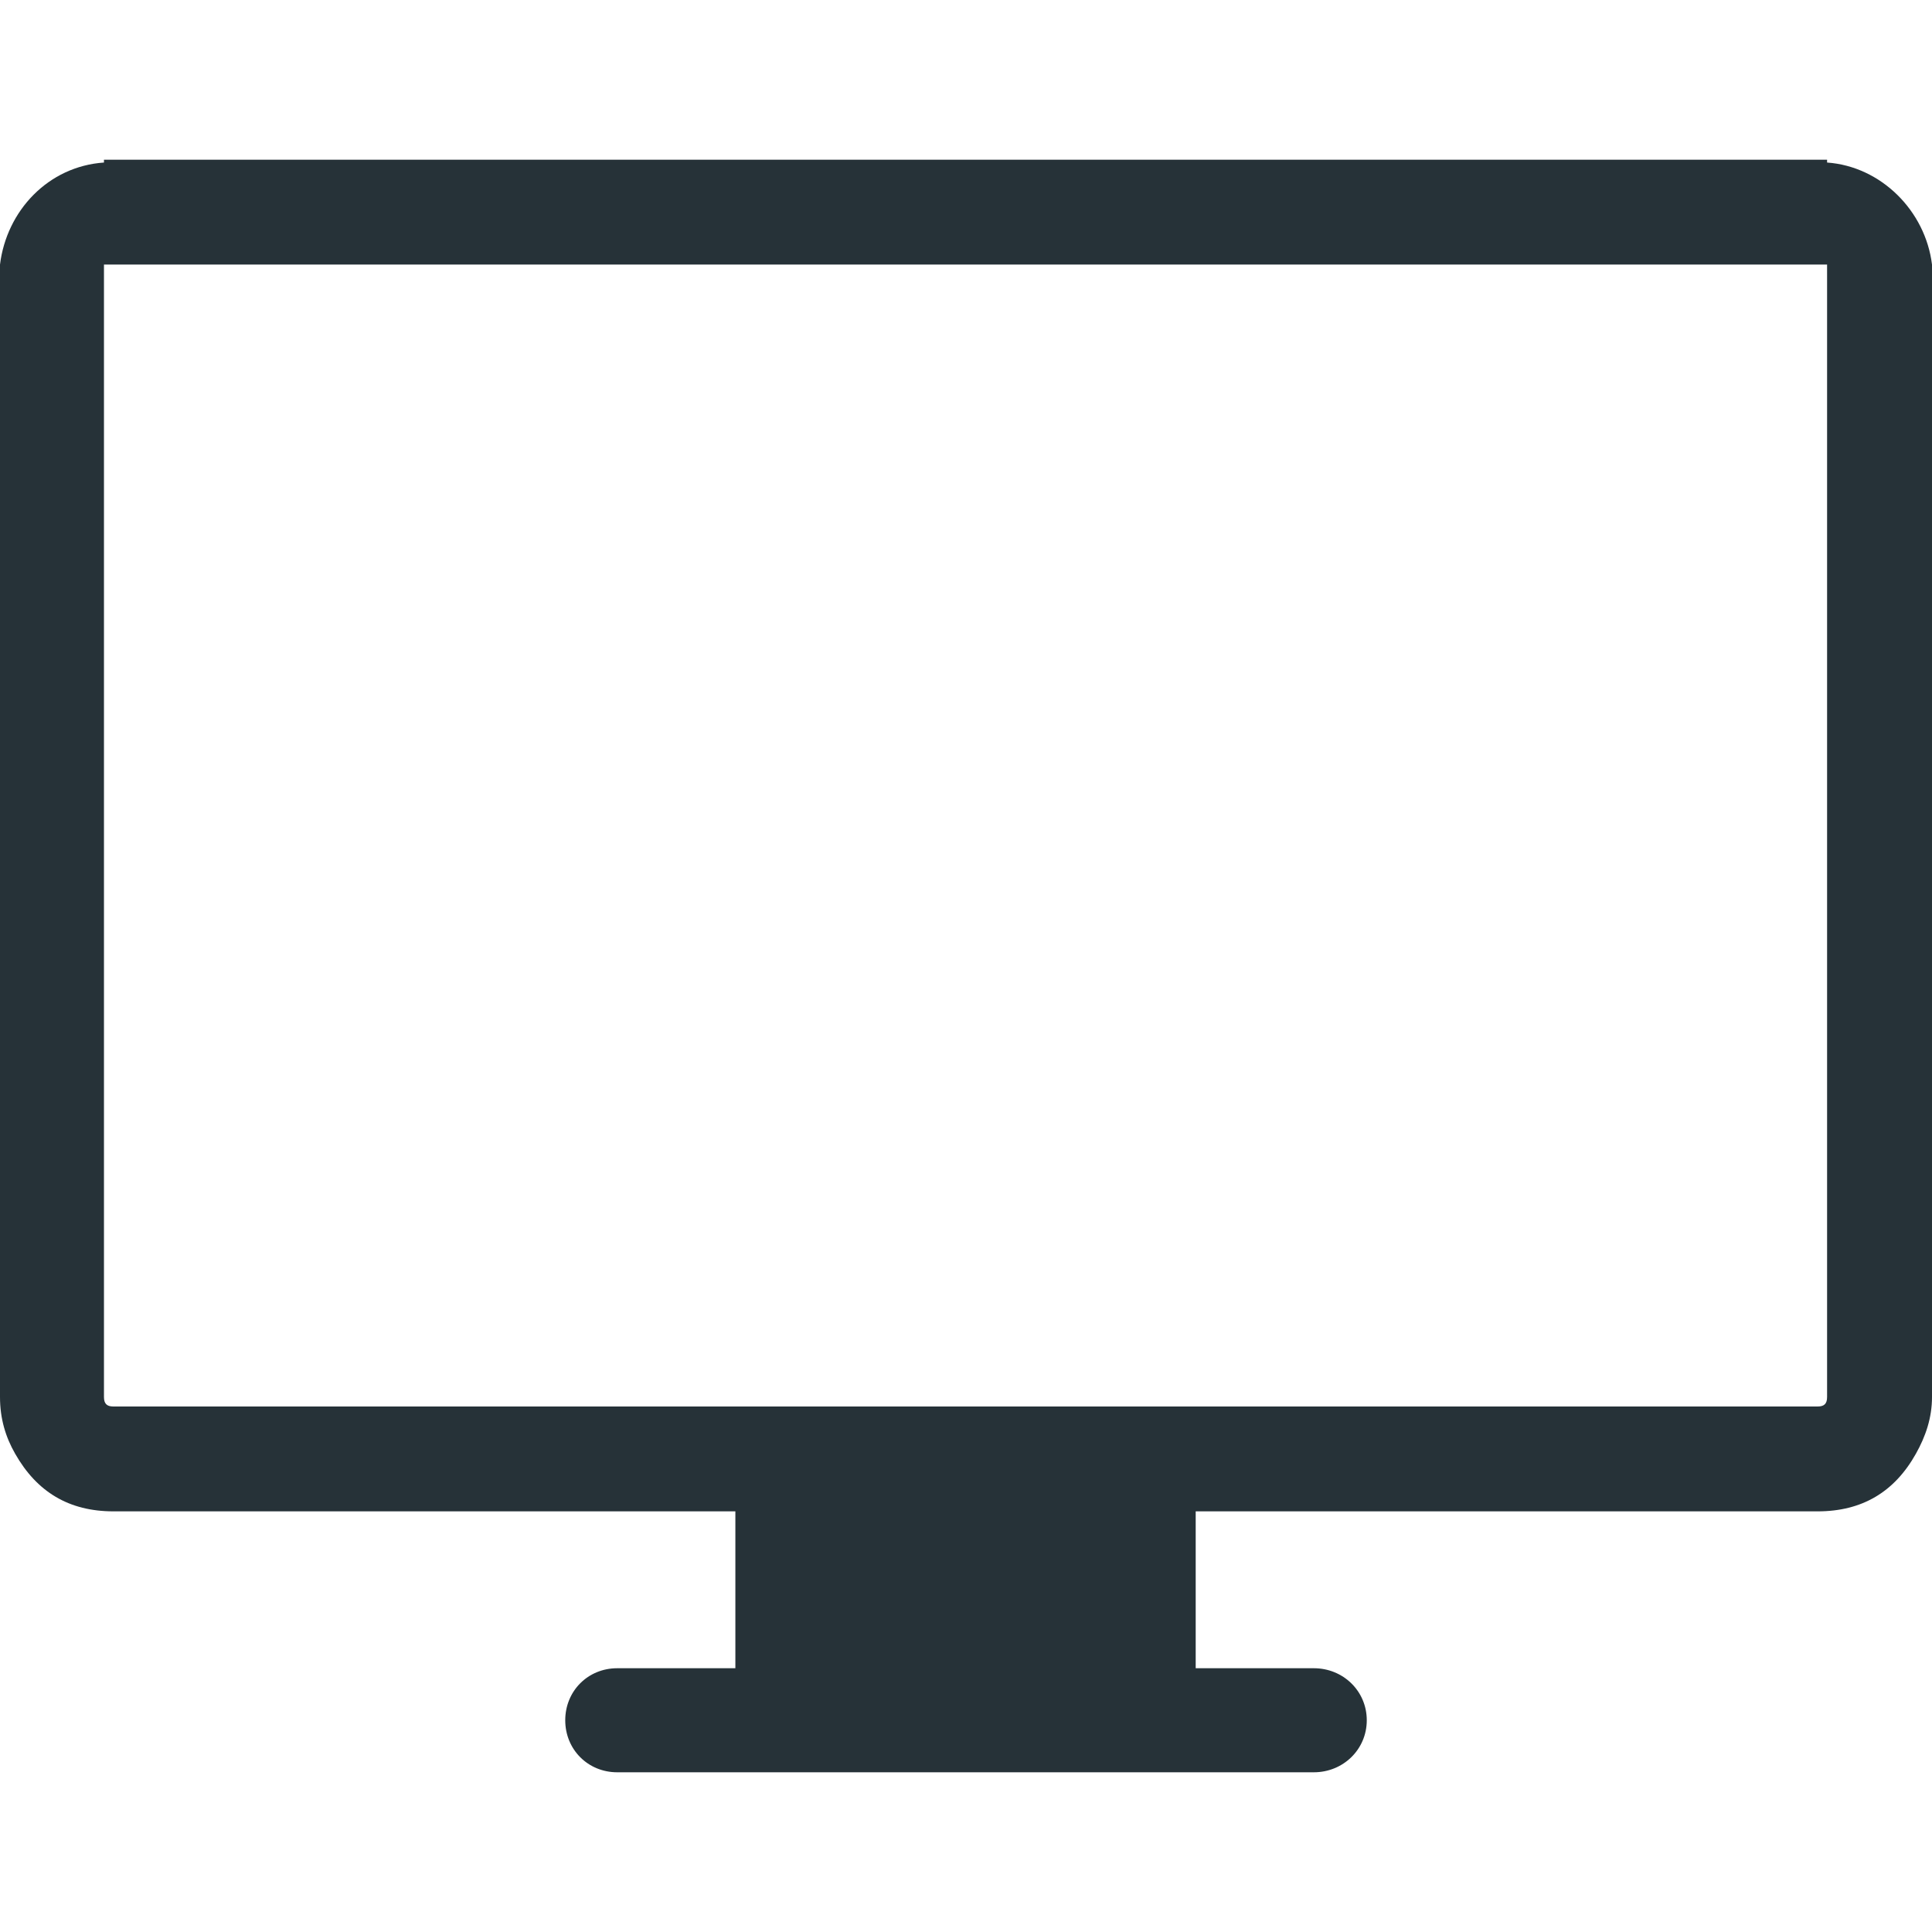 <?xml version="1.0" encoding="iso-8859-1"?>
<!-- Generator: Adobe Illustrator 16.0.0, SVG Export Plug-In . SVG Version: 6.00 Build 0)  -->
<!DOCTYPE svg PUBLIC "-//W3C//DTD SVG 1.1//EN" "http://www.w3.org/Graphics/SVG/1.1/DTD/svg11.dtd">
<svg xmlns="http://www.w3.org/2000/svg" xmlns:xlink="http://www.w3.org/1999/xlink" version="1.1" id="Capa_1" x="0px" y="0px" width="512px" height="512px" viewBox="0 0 612 612" style="enable-background:new 0 0 612 612;" xml:space="preserve">
<g>
	<path d="M578.766,51.487v-0.895h-2.996H35.93h-2.996v0.895C15.272,52.701,2.095,66.753,0,83.808v3.002v355.724   c0,6.898,1.795,12.712,4.791,17.949c6.893,12.137,17.068,18.269,31.14,18.269h197.012v49.695h-37.425   c-9.281,0-16.467,7.218-16.467,16.48c0,9.262,7.186,16.479,16.467,16.479h220.666c9.281,0,16.768-7.218,16.768-16.479   c0-9.263-7.486-16.48-16.768-16.48h-37.425v-49.695H575.77c14.078,0,24.343-6.132,31.14-18.269   c3.085-5.493,5.091-11.37,5.091-17.949V86.811v-3.002C609.905,66.753,595.833,52.701,578.766,51.487z M578.766,86.811v355.724   c0,2.108-0.895,3.002-2.996,3.002H35.93c-2.095,0-2.996-0.894-2.996-3.002V86.811v-3.002h545.831V86.811z" fill="#263238"/>
</g>
<g>
</g>
<g>
</g>
<g>
</g>
<g>
</g>
<g>
</g>
<g>
</g>
<g>
</g>
<g>
</g>
<g>
</g>
<g>
</g>
<g>
</g>
<g>
</g>
<g>
</g>
<g>
</g>
<g>
</g>
</svg>
